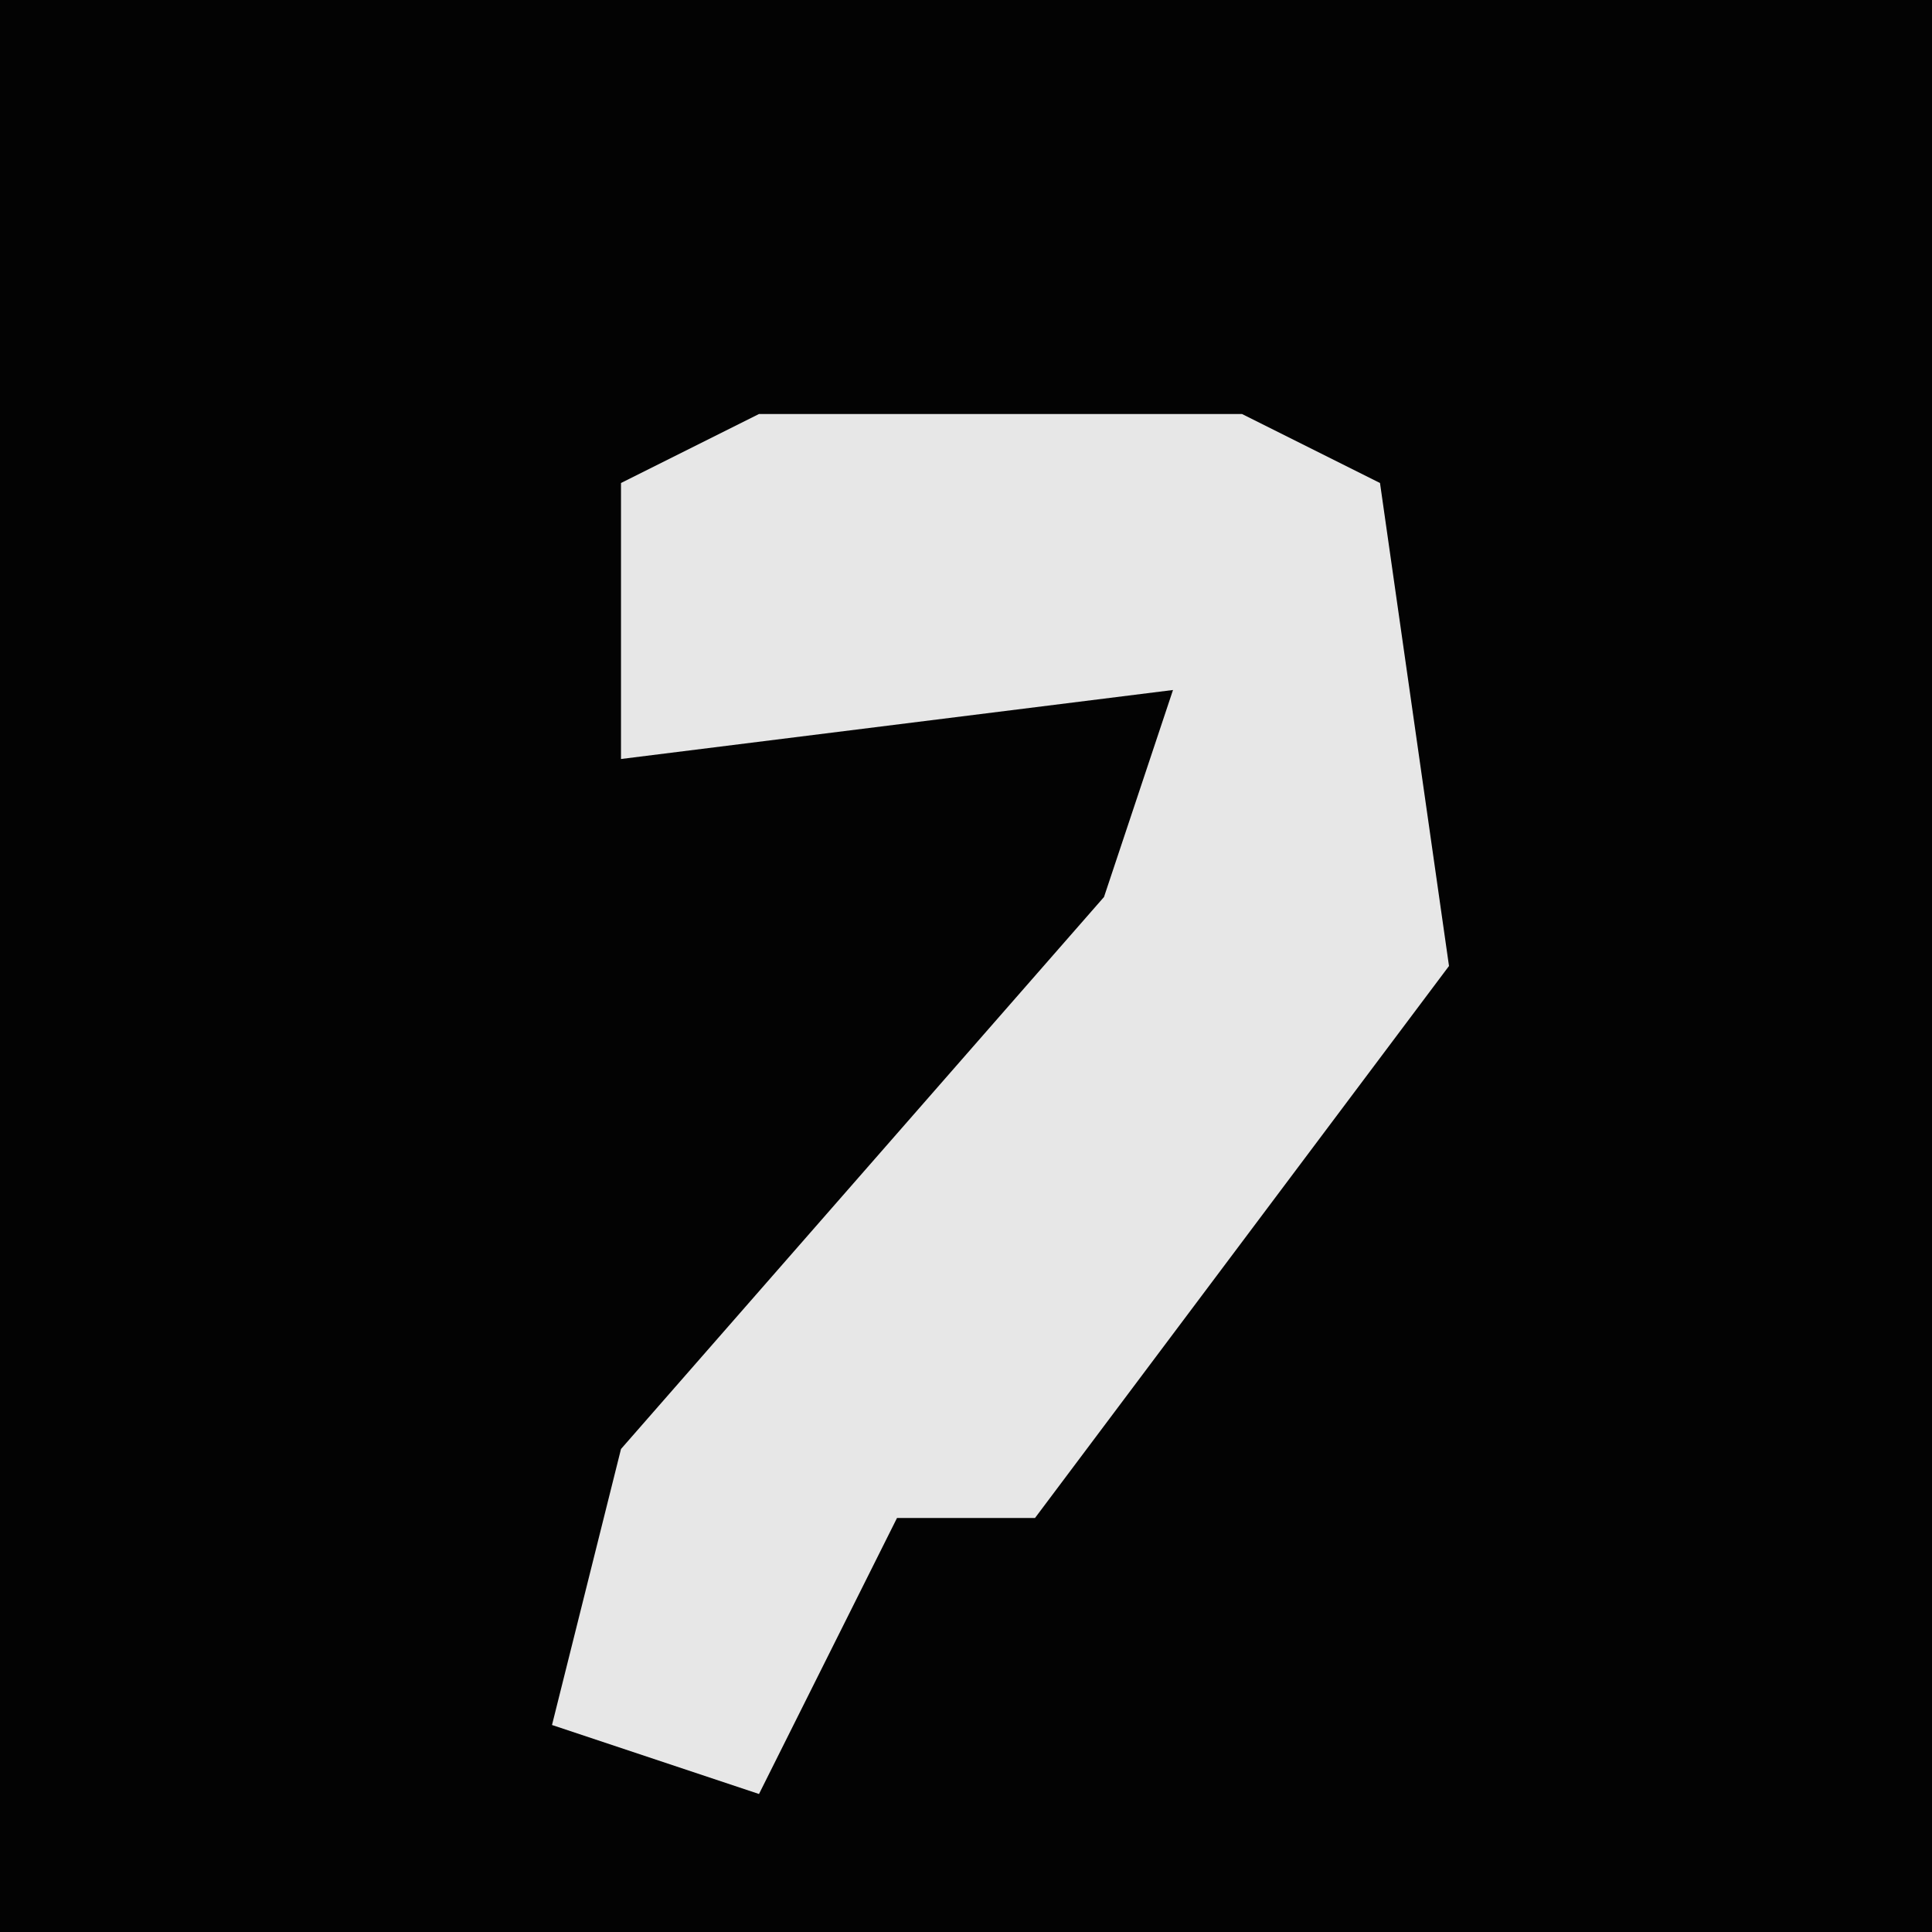 <?xml version="1.0" encoding="UTF-8"?>
<svg version="1.1" xmlns="http://www.w3.org/2000/svg" width="28" height="28">
<path d="M0,0 L28,0 L28,28 L0,28 Z " fill="#030303" transform="translate(0,0)"/>
<path d="M0,0 L7,0 L9,1 L10,8 L4,16 L2,16 L0,20 L-3,19 L-2,15 L5,7 L6,4 L-2,5 L-2,1 Z " fill="#E7E7E7" transform="translate(11,6)"/>
</svg>
